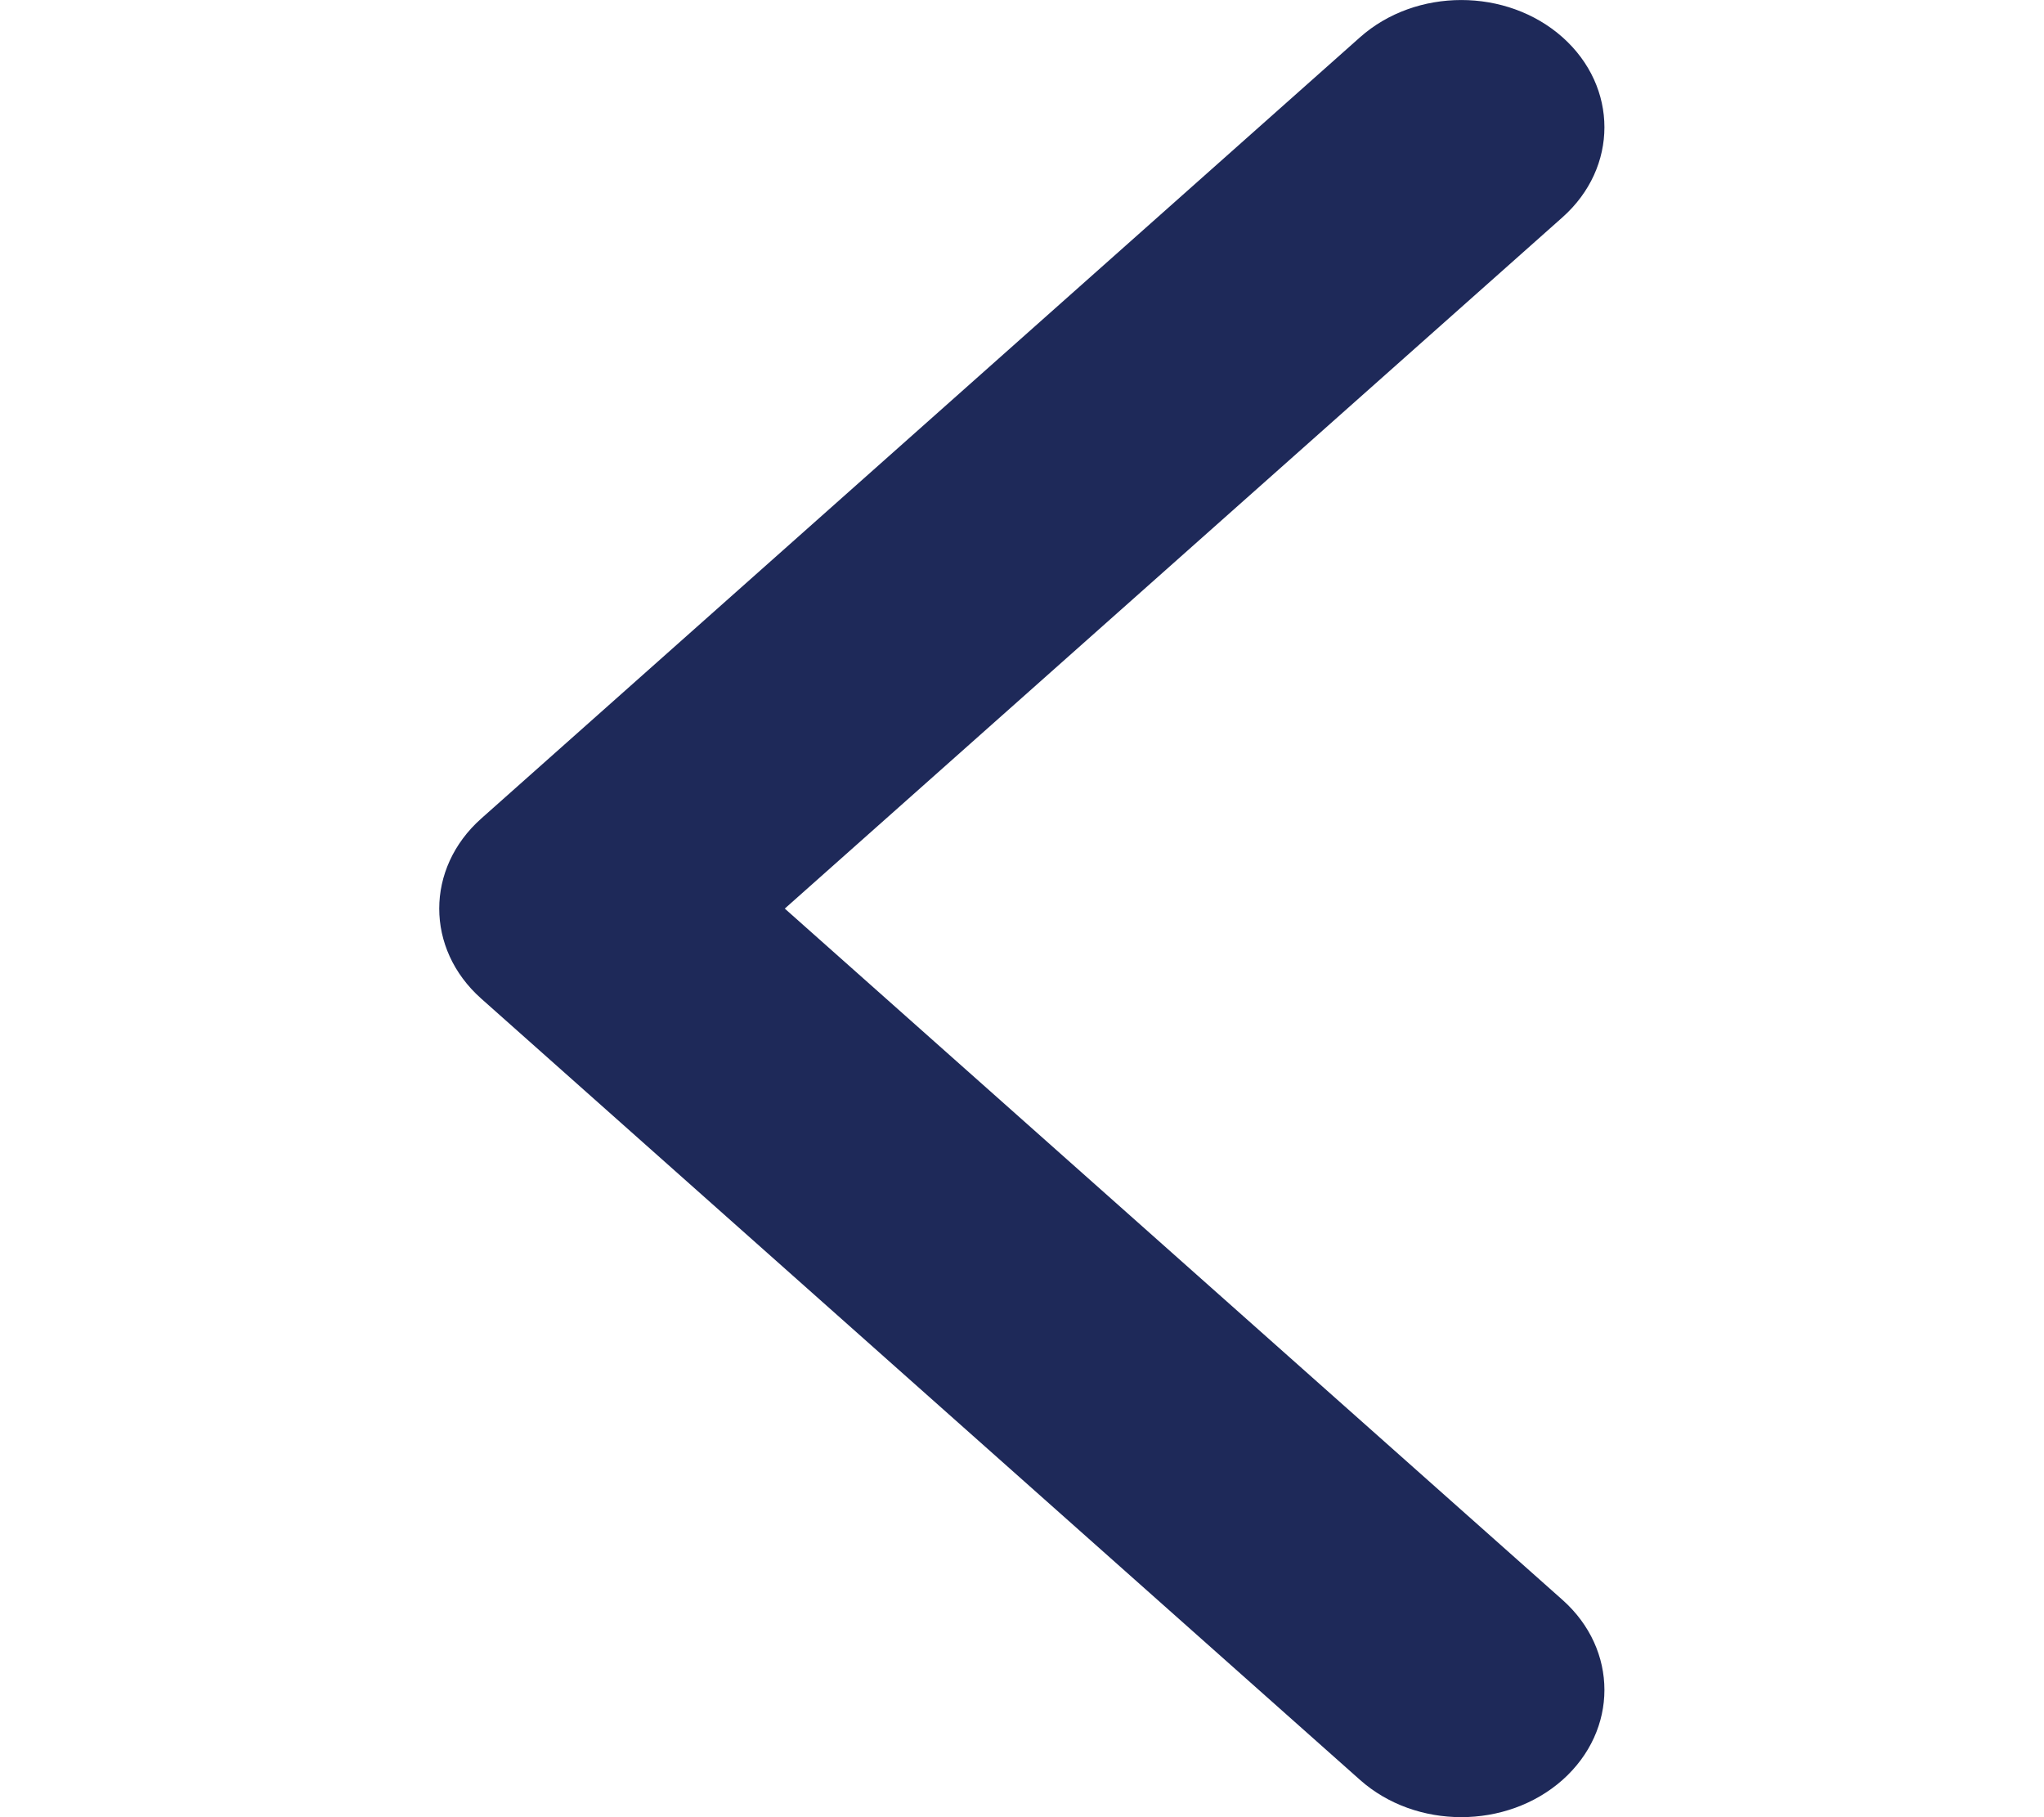<svg width="18" height="16" viewBox="0 0 18 16" fill="none" xmlns="http://www.w3.org/2000/svg">
<path d="M3.868 8C3.868 7.713 3.992 7.426 4.237 7.208L11.977 0.328C12.469 -0.109 13.268 -0.109 13.76 0.328C14.252 0.766 14.252 1.475 13.76 1.913L6.911 8L13.76 14.087C14.252 14.525 14.252 15.234 13.76 15.672C13.267 16.109 12.469 16.109 11.977 15.672L4.237 8.792C3.991 8.573 3.868 8.287 3.868 8Z" fill="#1E2959"/>
</svg>
